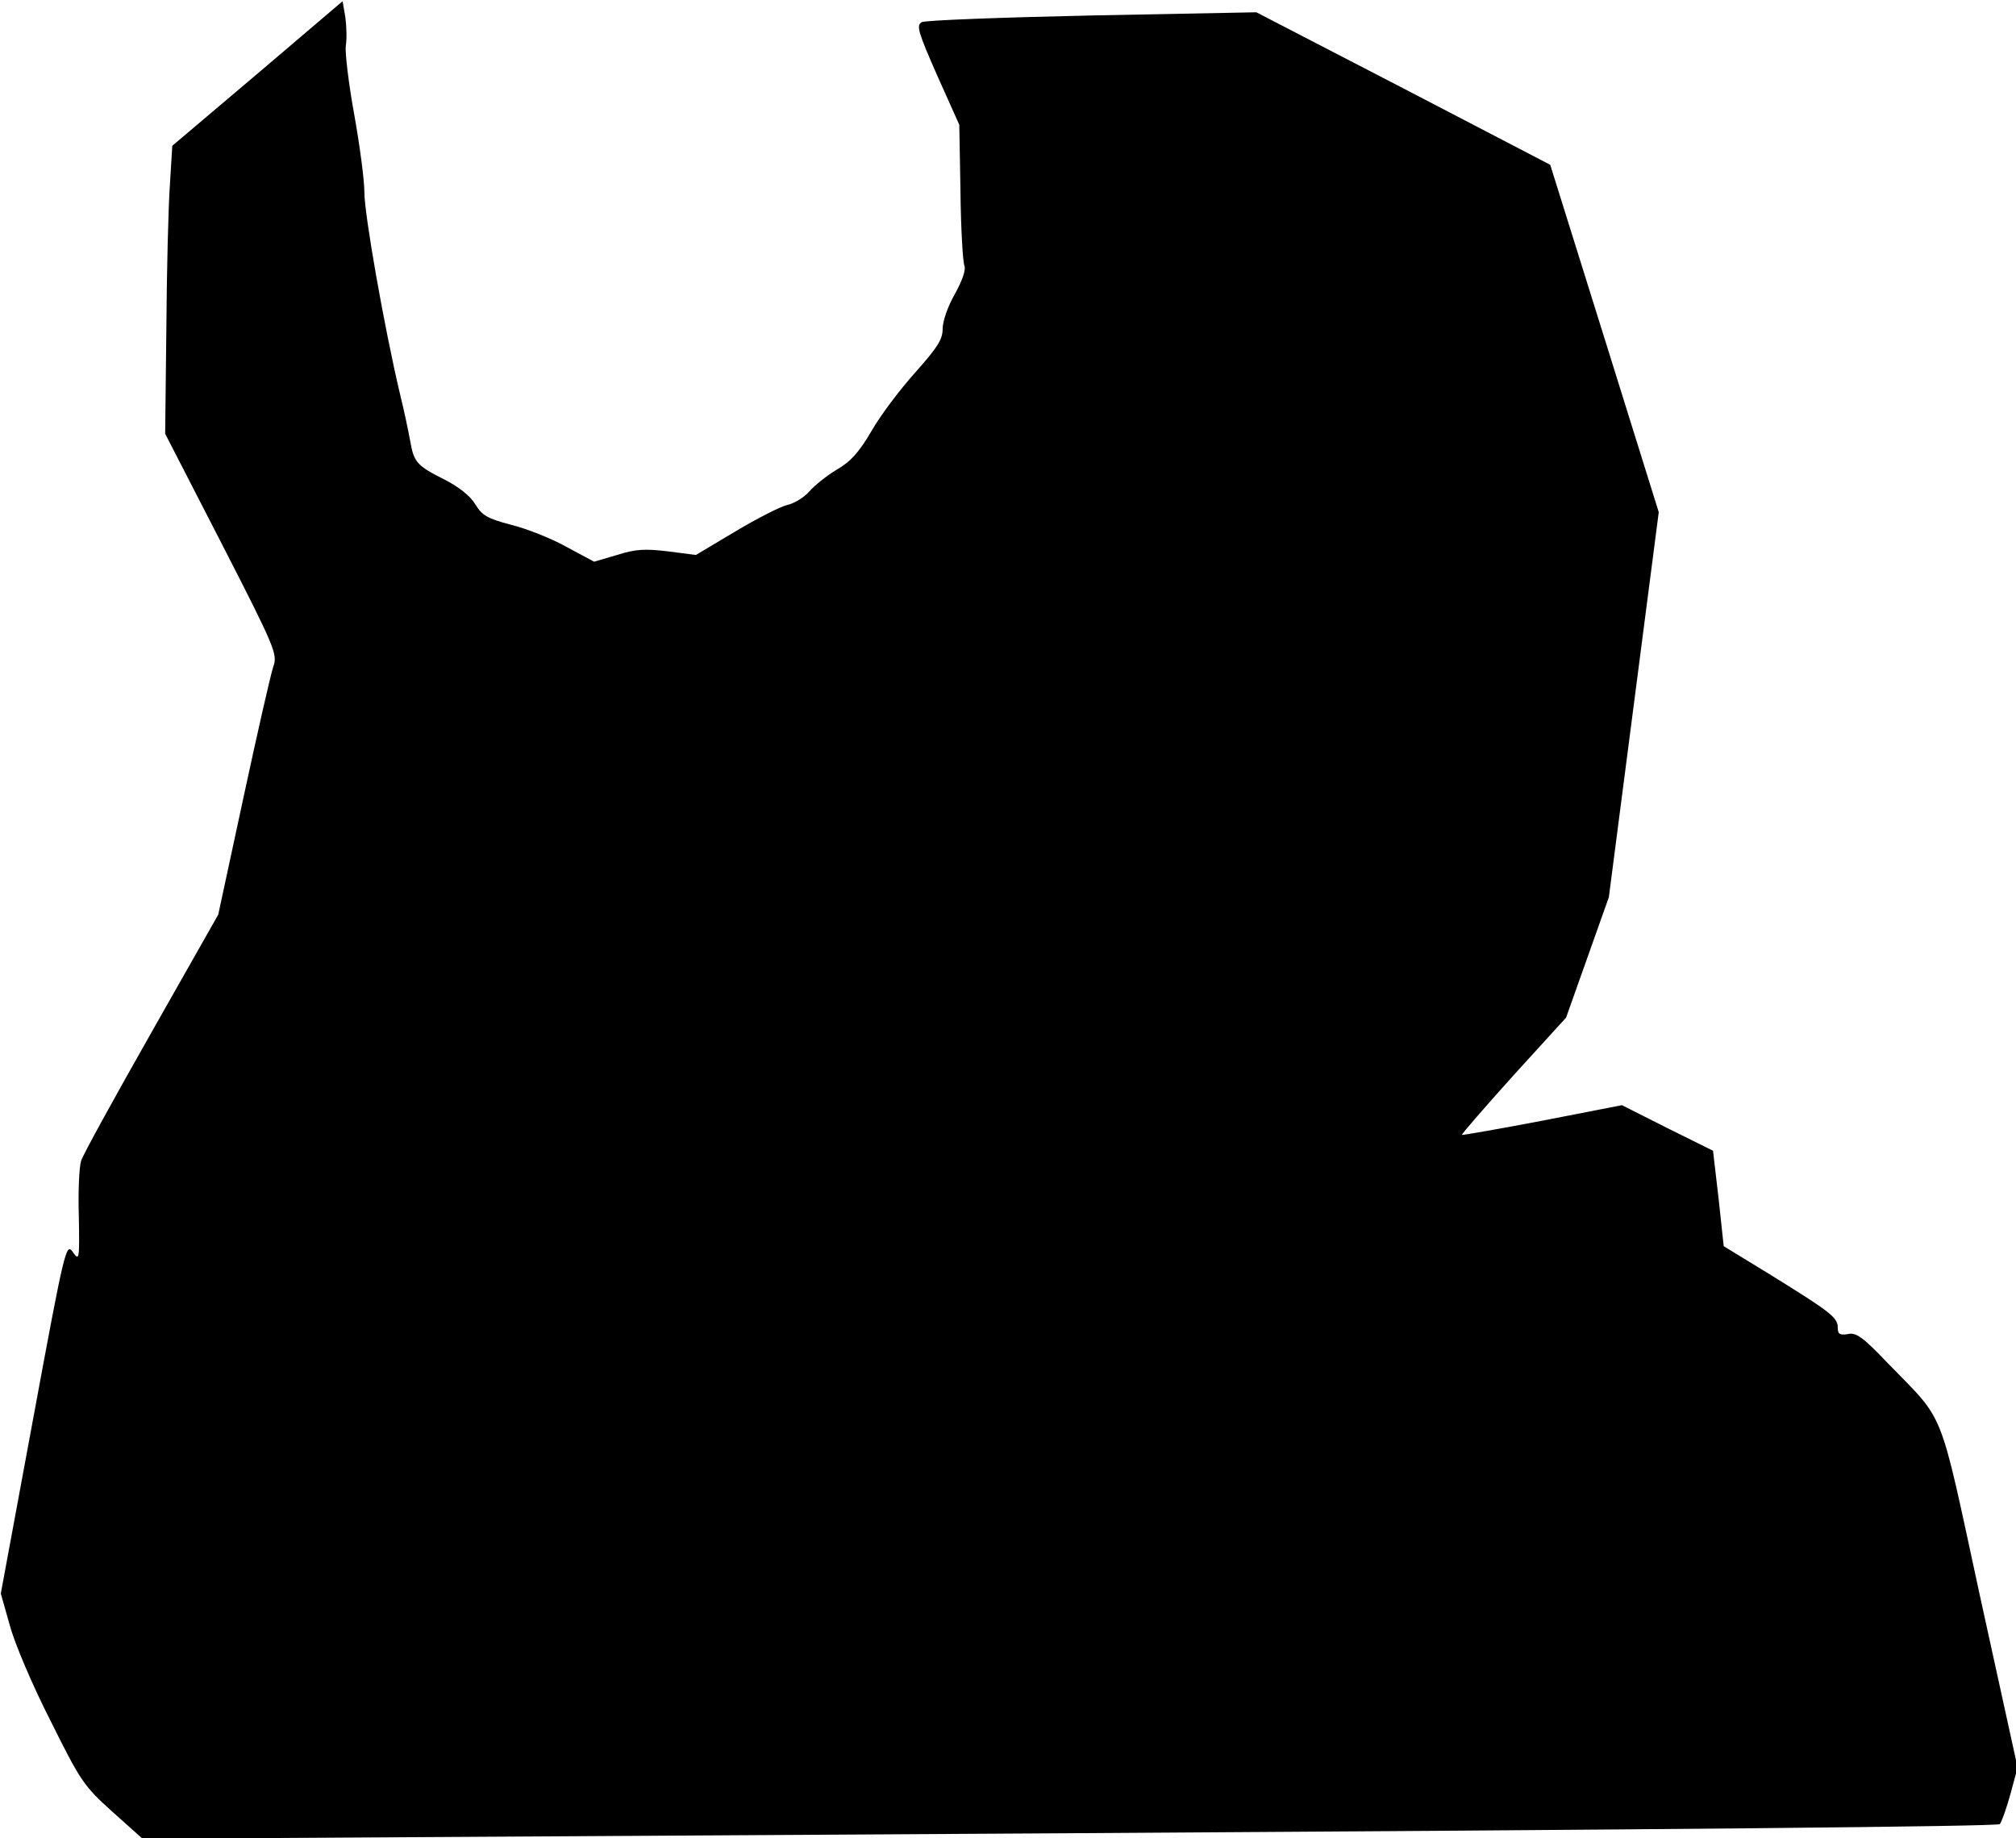 <?xml version="1.0" standalone="no"?>
<!DOCTYPE svg PUBLIC "-//W3C//DTD SVG 20010904//EN"
 "http://www.w3.org/TR/2001/REC-SVG-20010904/DTD/svg10.dtd">
<svg version="1.0" xmlns="http://www.w3.org/2000/svg"
 width="509pt" height="464pt" viewBox="0 0 509 464"
 preserveAspectRatio="xMidYMid meet">
<g transform="translate(0,464) scale(0.1,-0.1)"
fill="#000000" stroke="none">
<path fill="#000000" stroke="none" d="M650 4454 l-215 -182 -6 -98 c-4 -55
-8 -218 -9 -364 l-3 -265 143 -278 c136 -265 141 -279 130 -310 -6 -17 -40
-166 -75 -329 l-64 -297 -169 -298 c-93 -164 -173 -309 -177 -323 -5 -14 -8
-77 -6 -140 2 -111 1 -114 -15 -91 -17 24 -20 14 -100 -419 l-82 -443 23 -81
c12 -45 58 -153 103 -241 76 -153 84 -164 156 -229 l76 -68 2340 14 c1485 9
2343 17 2349 23 5 6 17 40 27 76 l18 67 -95 433 c-106 489 -85 435 -235 590
-61 64 -78 76 -99 71 -20 -3 -25 0 -25 16 0 26 -17 39 -167 132 l-121 74 -13
121 -14 120 -115 57 -115 58 -200 -39 c-110 -21 -202 -37 -204 -36 -1 2 57 69
130 150 l133 146 54 152 54 152 63 486 63 486 -137 439 -137 438 -371 193
-371 192 -415 -8 c-227 -5 -421 -12 -430 -17 -14 -8 -9 -25 39 -134 l56 -125
3 -170 c1 -93 6 -177 10 -186 4 -11 -6 -38 -24 -71 -18 -31 -31 -69 -31 -88 0
-27 -13 -47 -68 -109 -38 -42 -88 -108 -111 -148 -32 -55 -54 -79 -89 -99 -25
-15 -56 -40 -69 -55 -13 -15 -38 -30 -56 -34 -17 -4 -76 -34 -131 -67 l-99
-59 -70 9 c-58 7 -82 6 -129 -9 l-58 -17 -69 37 c-37 21 -100 46 -140 56 -61
16 -74 24 -91 52 -12 20 -40 43 -77 62 -70 35 -78 44 -87 96 -4 22 -15 76 -26
120 -40 169 -90 454 -90 509 0 32 -12 121 -26 199 -14 77 -23 154 -21 171 3
17 2 49 -1 72 l-7 41 -215 -183z"/>
</g>
</svg>
